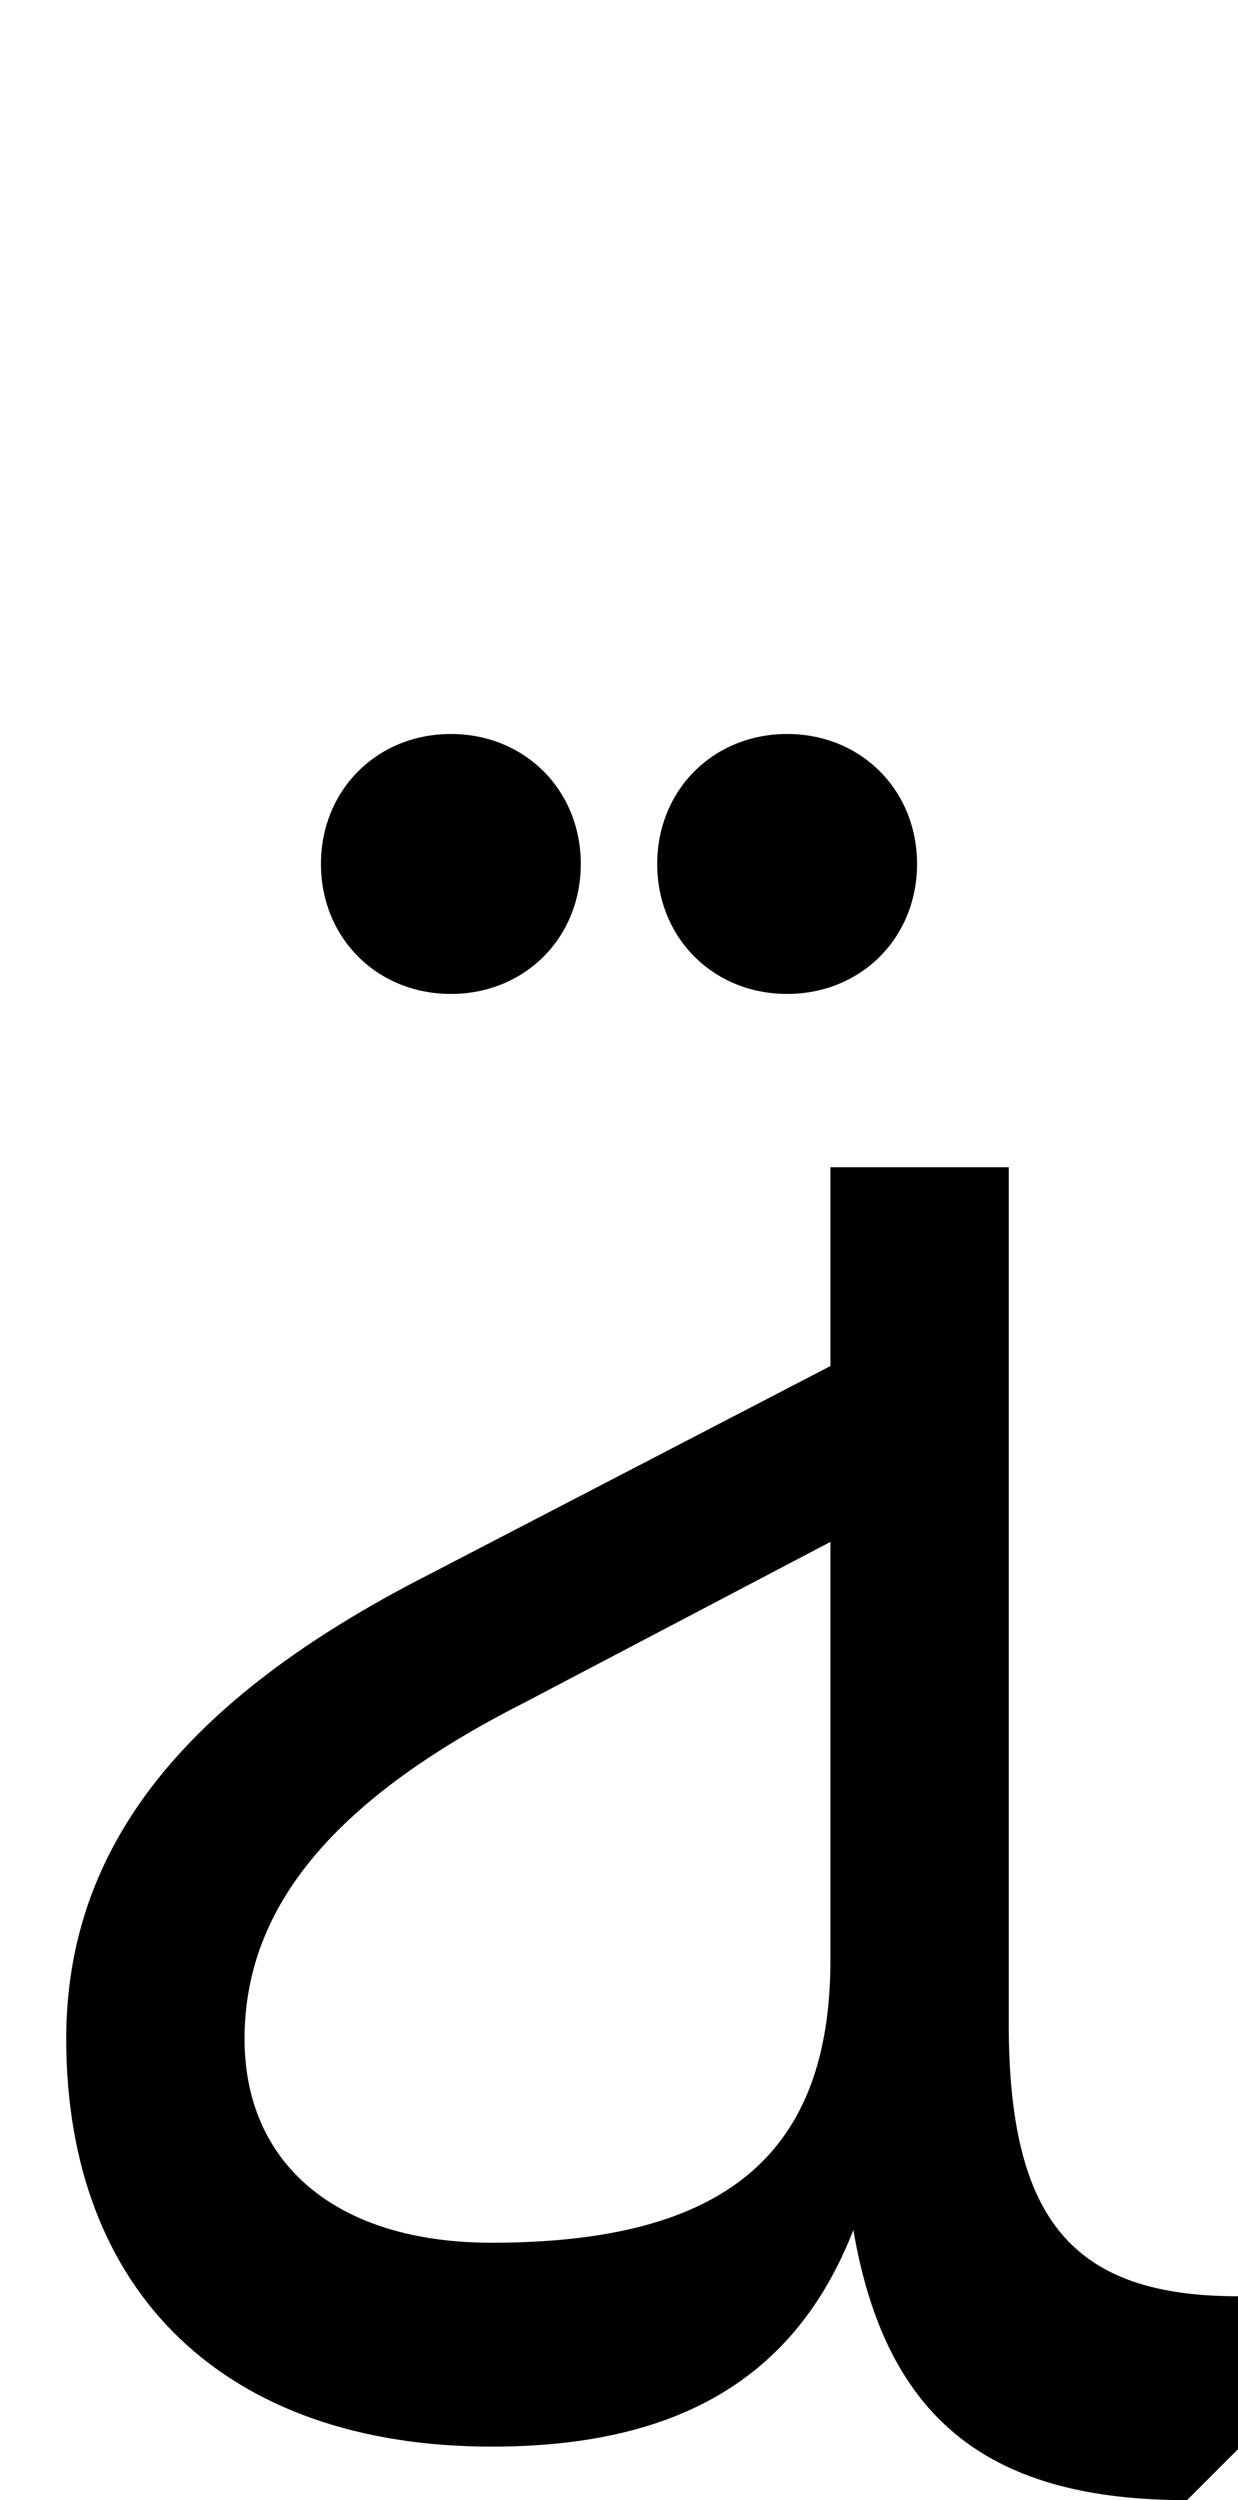 <svg xmlns="http://www.w3.org/2000/svg" viewBox="0 0 486 981"><path d="M360,339c0-29-22-51-51-51c-29,0-51,22-51,51c0,29,22,51,51,51c29,0,51-22,51-51ZM228,339c0-29-22-51-51-51c-29,0-51,22-51,51c0,29,22,51,51,51c29,0,51-22,51-51ZM486,961v-60c-65,0-90-30-90-107v-336h-70v78l-158,82c-96,49-142,107-142,182c0,100,63,160,167,160c72,0,119-26,142-85c13,76,55,106,131,106ZM96,800c0-53,37-95,110-132l120-63v164c0,76-41,111-133,111c-61,0-97-31-97-80Z"></path></svg>
